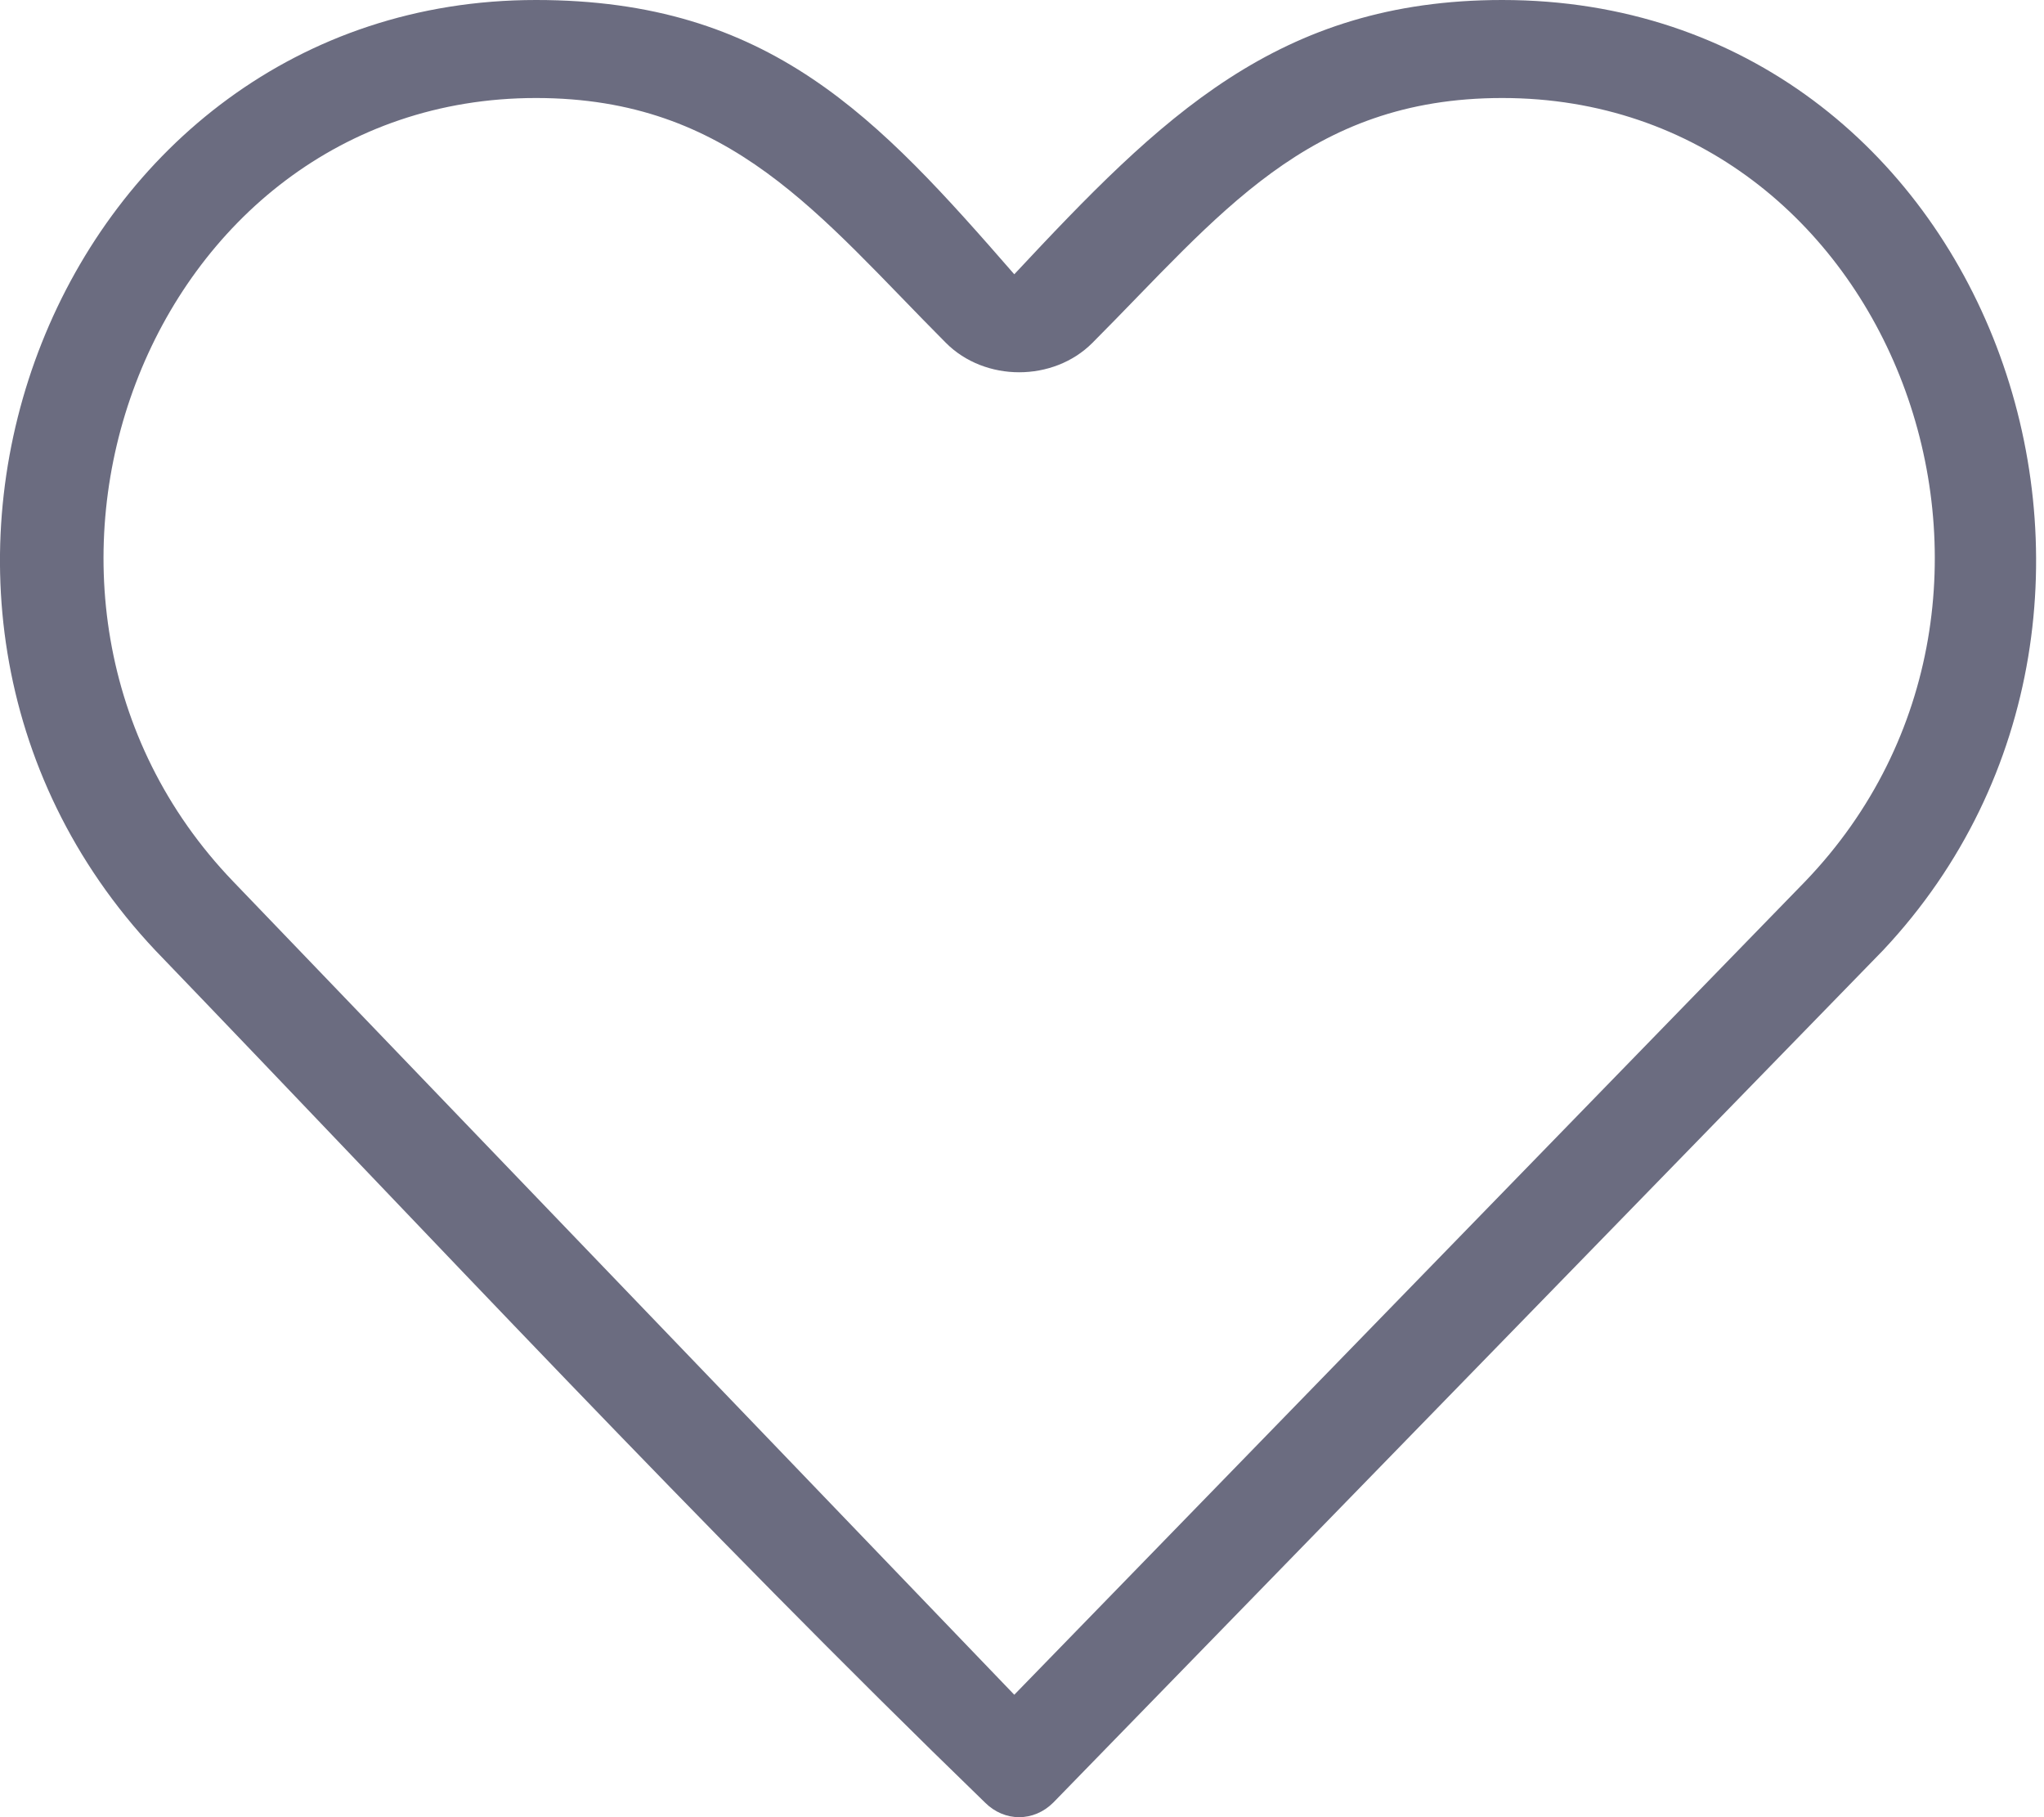 <svg width="18" height="16" viewBox="0 0 18 16" fill="none" xmlns="http://www.w3.org/2000/svg">
<path d="M13.23 0C17.529 0 19.42 5.348 16.583 8.367L9.276 15.871C9.104 16.043 8.846 16.043 8.674 15.871C6.181 13.456 3.774 10.868 1.367 8.367C-1.556 5.261 0.508 0 4.72 0C6.783 0 7.729 1.035 8.932 2.415C10.222 1.035 11.253 0 13.23 0V0ZM9.62 3.019C9.276 3.364 8.674 3.364 8.33 3.019C7.213 1.898 6.439 0.863 4.72 0.863C1.281 0.863 -0.352 5.261 2.055 7.763L8.932 14.922L15.895 7.763C18.302 5.261 16.669 0.863 13.23 0.863C11.511 0.863 10.738 1.898 9.62 3.019Z" fill="#6B6C80"/>
</svg>
